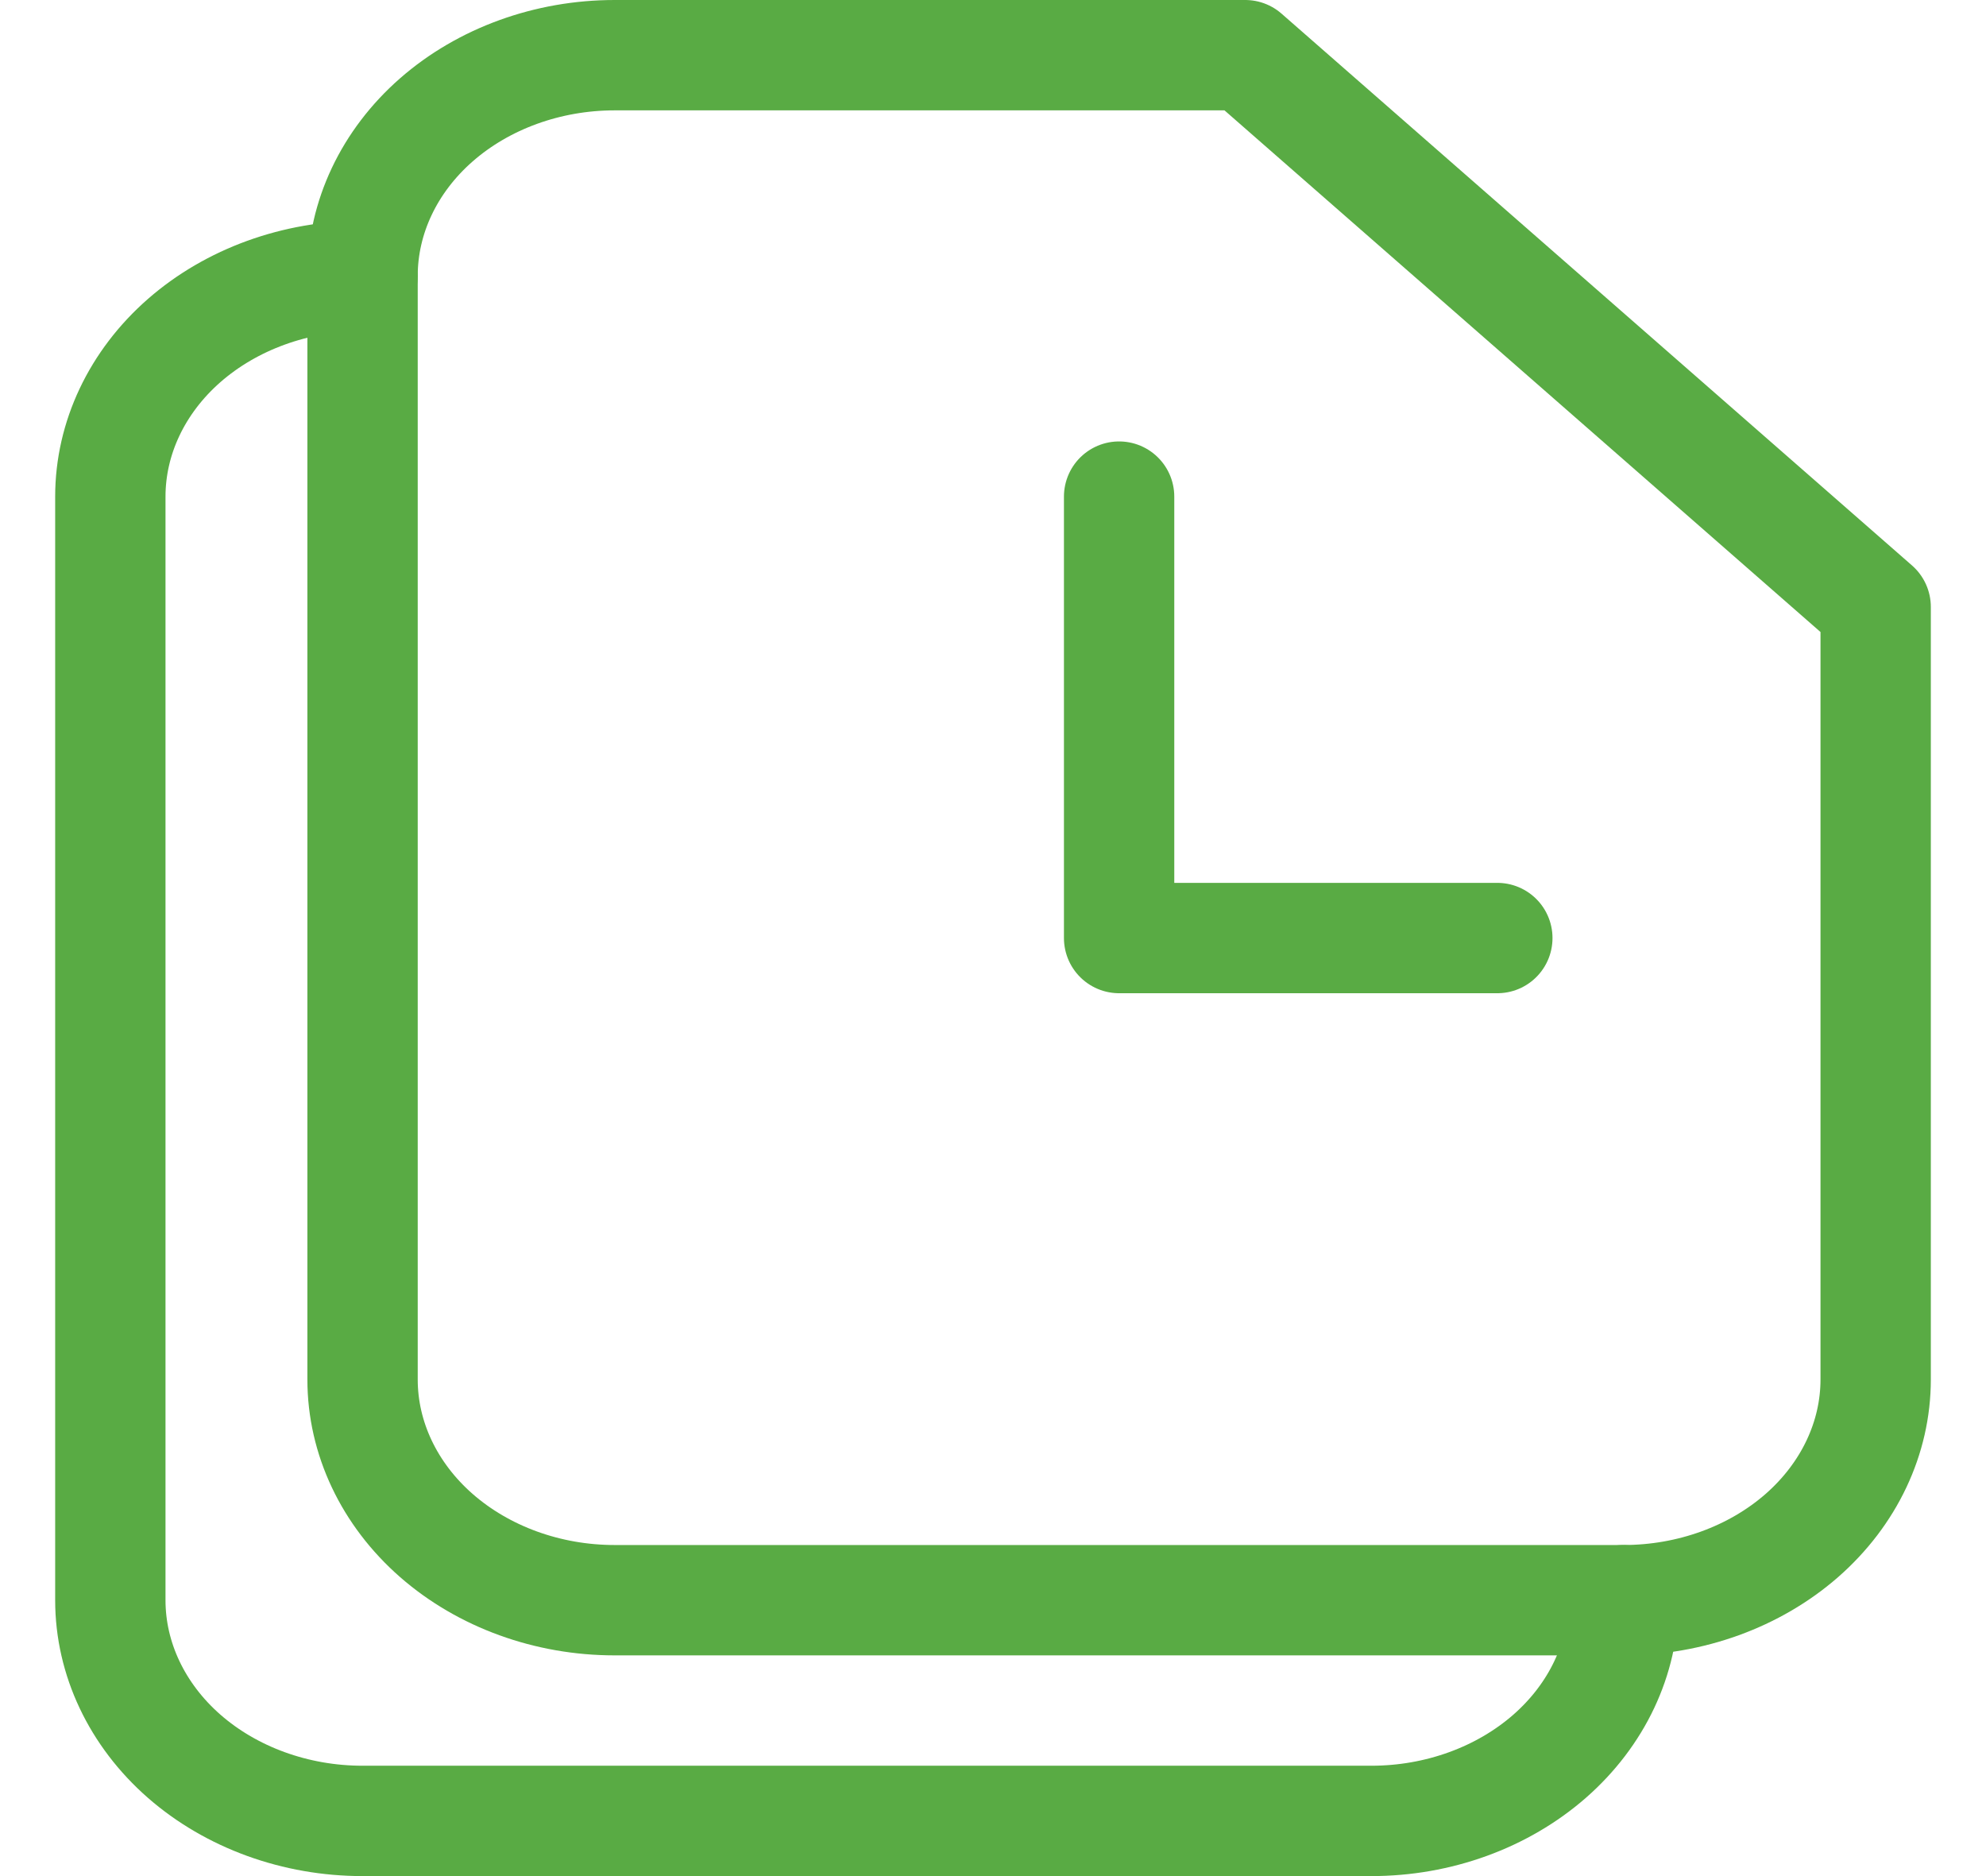 <svg width="18" height="17" viewBox="0 0 18 17" fill="none" xmlns="http://www.w3.org/2000/svg">
<path fill-rule="evenodd" clip-rule="evenodd" d="M17 12.5V5.5L11.286 0.5H5.571C4.965 0.5 4.384 0.711 3.955 1.086C3.527 1.461 3.286 1.97 3.286 2.5V12.5C3.286 13.03 3.527 13.539 3.955 13.914C4.384 14.289 4.965 14.5 5.571 14.5H14.714C15.32 14.5 15.902 14.289 16.331 13.914C16.759 13.539 17 13.03 17 12.5Z" stroke="#59AB44" stroke-linecap="round" stroke-linejoin="round"/>
<path d="M10.143 4.5V8.5H13.571M3.286 2.5C2.68 2.5 2.098 2.711 1.669 3.086C1.241 3.461 1 3.97 1 4.5V14.5C1 15.03 1.241 15.539 1.669 15.914C2.098 16.289 2.68 16.5 3.286 16.5H12.429C13.035 16.5 13.616 16.289 14.045 15.914C14.473 15.539 14.714 15.03 14.714 14.5" stroke="#59AB44" stroke-linecap="round" stroke-linejoin="round"/>
</svg>
